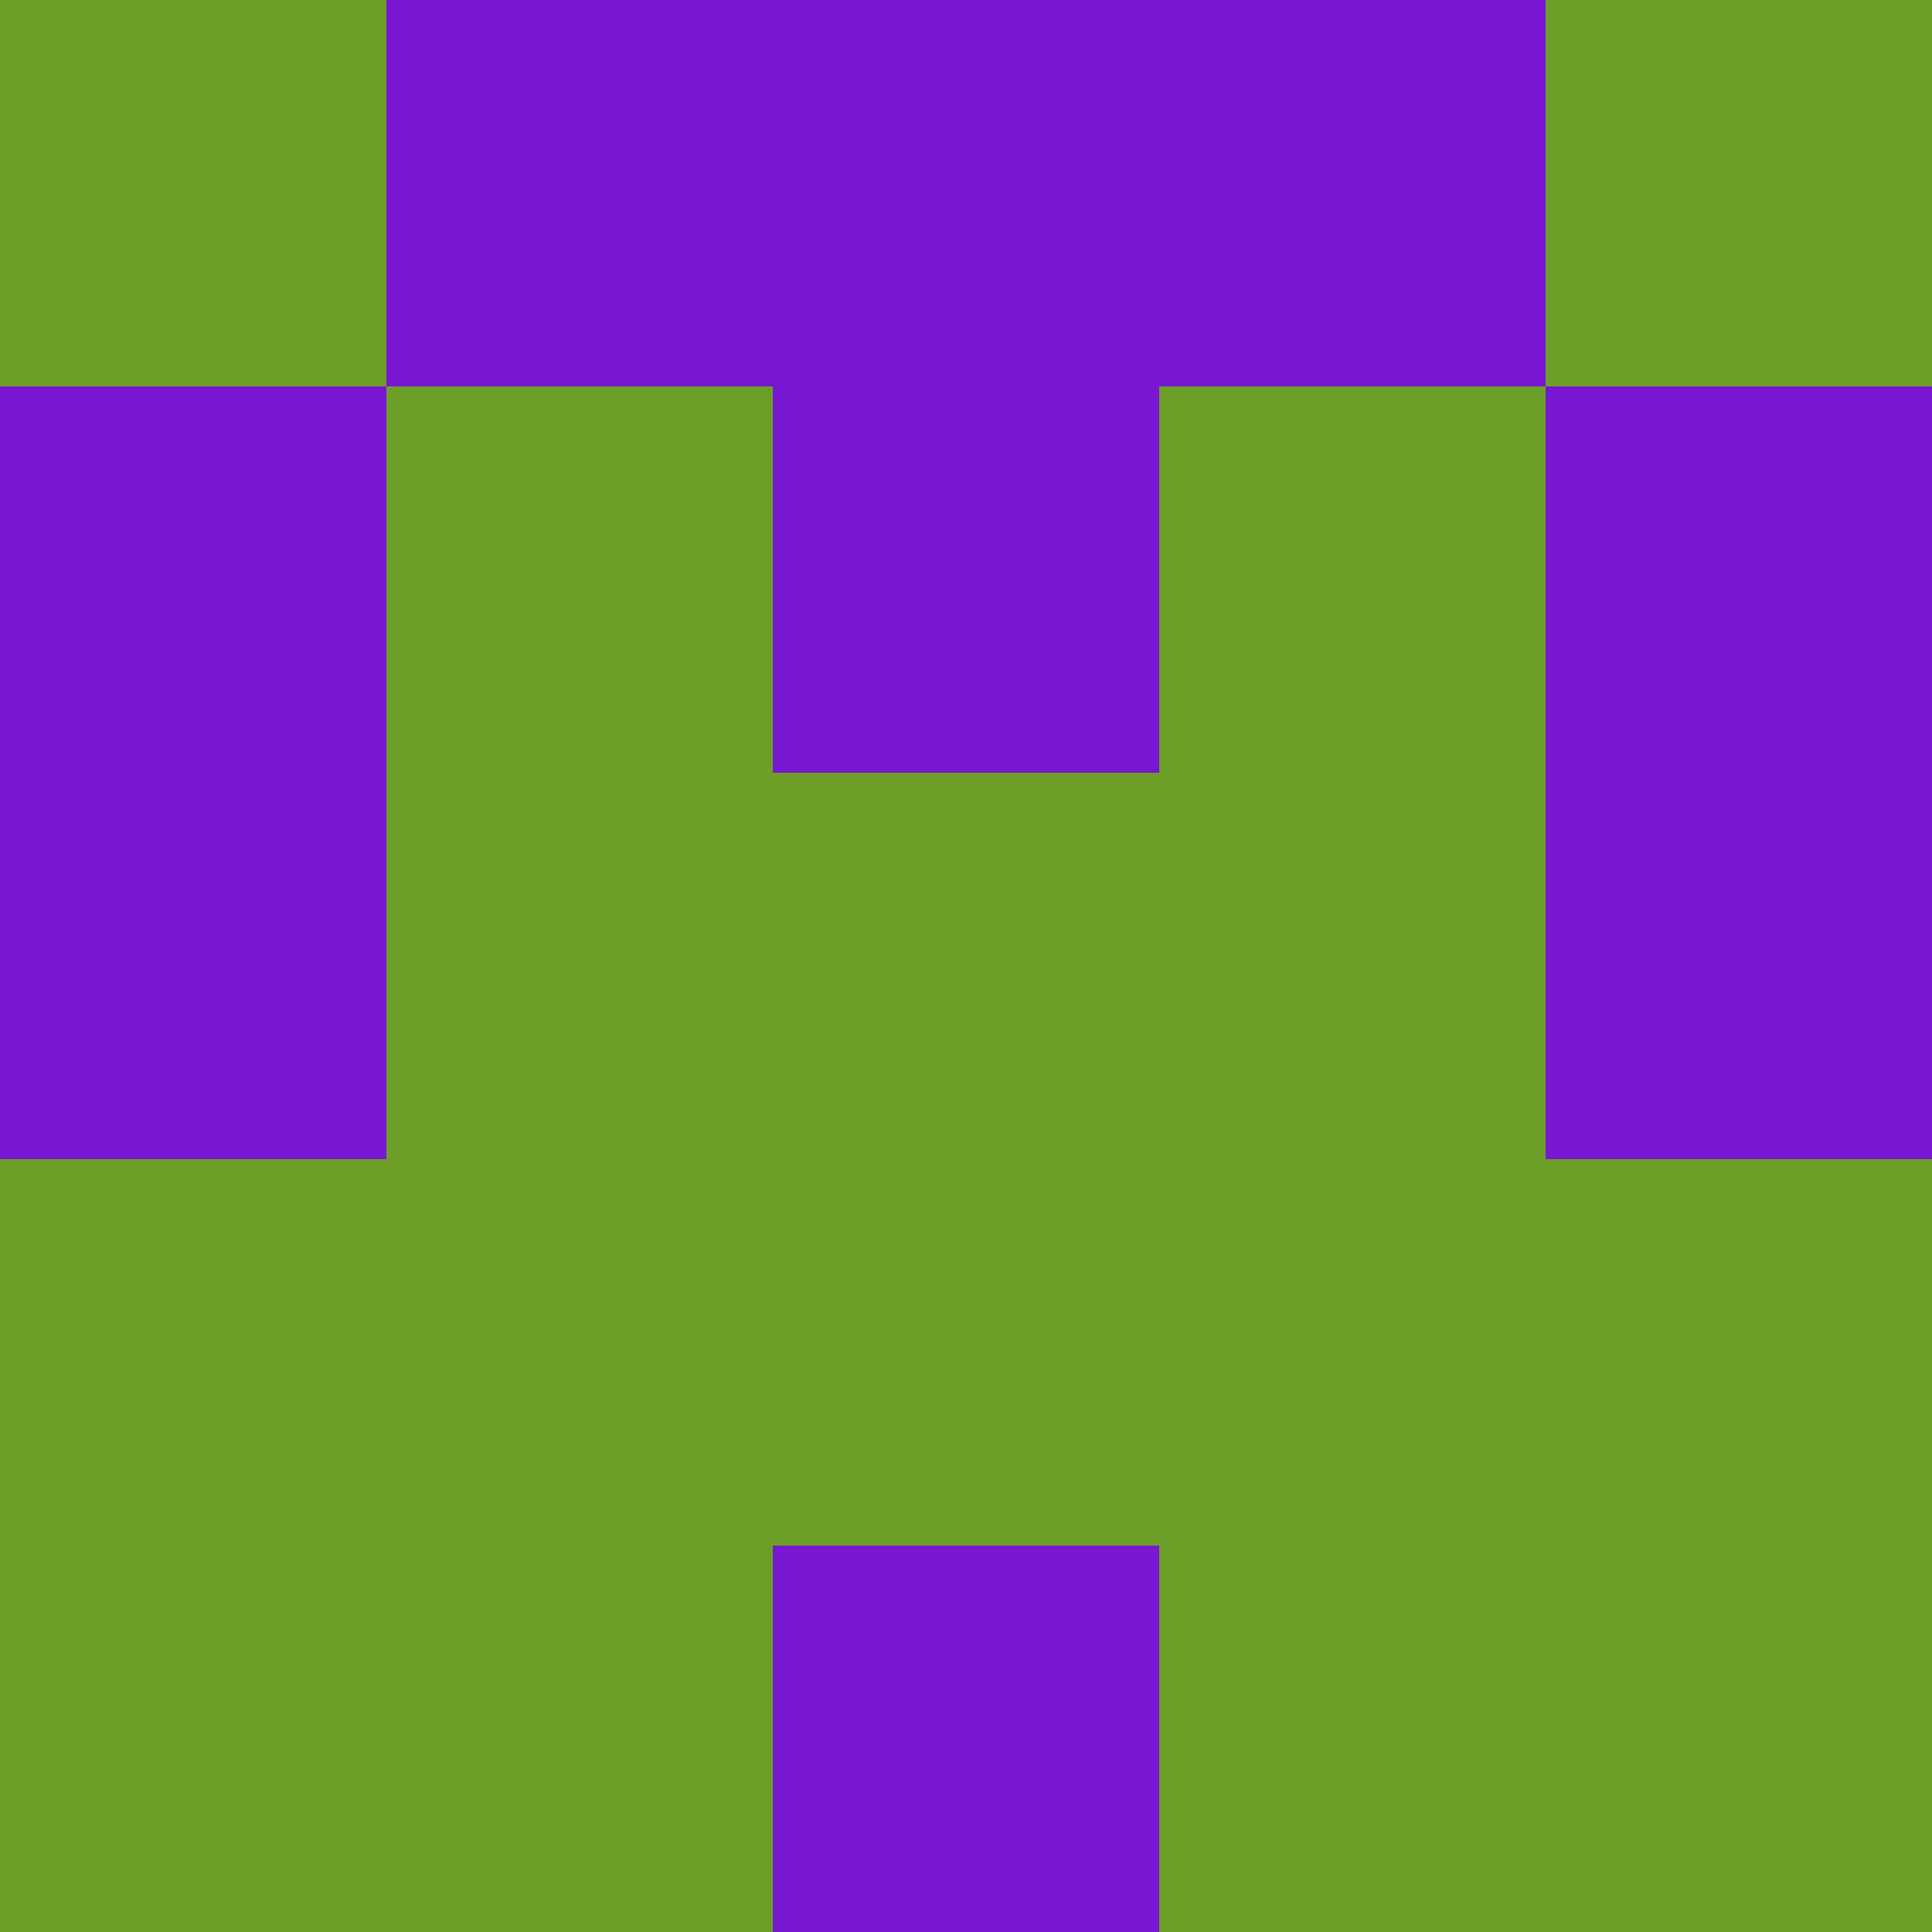 <?xml version="1.0" encoding="utf-8"?>
<!DOCTYPE svg PUBLIC "-//W3C//DTD SVG 20010904//EN"
        "http://www.w3.org/TR/2001/REC-SVG-20010904/DTD/svg10.dtd">

<svg width="400" height="400" viewBox="0 0 5 5"
    xmlns="http://www.w3.org/2000/svg"
    xmlns:xlink="http://www.w3.org/1999/xlink">
            <rect x="0" y="0" width="1" height="1" fill="#6D9F28" />
        <rect x="0" y="1" width="1" height="1" fill="#7817D1" />
        <rect x="0" y="2" width="1" height="1" fill="#7817D1" />
        <rect x="0" y="3" width="1" height="1" fill="#6D9F28" />
        <rect x="0" y="4" width="1" height="1" fill="#6D9F28" />
                <rect x="1" y="0" width="1" height="1" fill="#7817D1" />
        <rect x="1" y="1" width="1" height="1" fill="#6D9F28" />
        <rect x="1" y="2" width="1" height="1" fill="#6D9F28" />
        <rect x="1" y="3" width="1" height="1" fill="#6D9F28" />
        <rect x="1" y="4" width="1" height="1" fill="#6D9F28" />
                <rect x="2" y="0" width="1" height="1" fill="#7817D1" />
        <rect x="2" y="1" width="1" height="1" fill="#7817D1" />
        <rect x="2" y="2" width="1" height="1" fill="#6D9F28" />
        <rect x="2" y="3" width="1" height="1" fill="#6D9F28" />
        <rect x="2" y="4" width="1" height="1" fill="#7817D1" />
                <rect x="3" y="0" width="1" height="1" fill="#7817D1" />
        <rect x="3" y="1" width="1" height="1" fill="#6D9F28" />
        <rect x="3" y="2" width="1" height="1" fill="#6D9F28" />
        <rect x="3" y="3" width="1" height="1" fill="#6D9F28" />
        <rect x="3" y="4" width="1" height="1" fill="#6D9F28" />
                <rect x="4" y="0" width="1" height="1" fill="#6D9F28" />
        <rect x="4" y="1" width="1" height="1" fill="#7817D1" />
        <rect x="4" y="2" width="1" height="1" fill="#7817D1" />
        <rect x="4" y="3" width="1" height="1" fill="#6D9F28" />
        <rect x="4" y="4" width="1" height="1" fill="#6D9F28" />
        
</svg>



